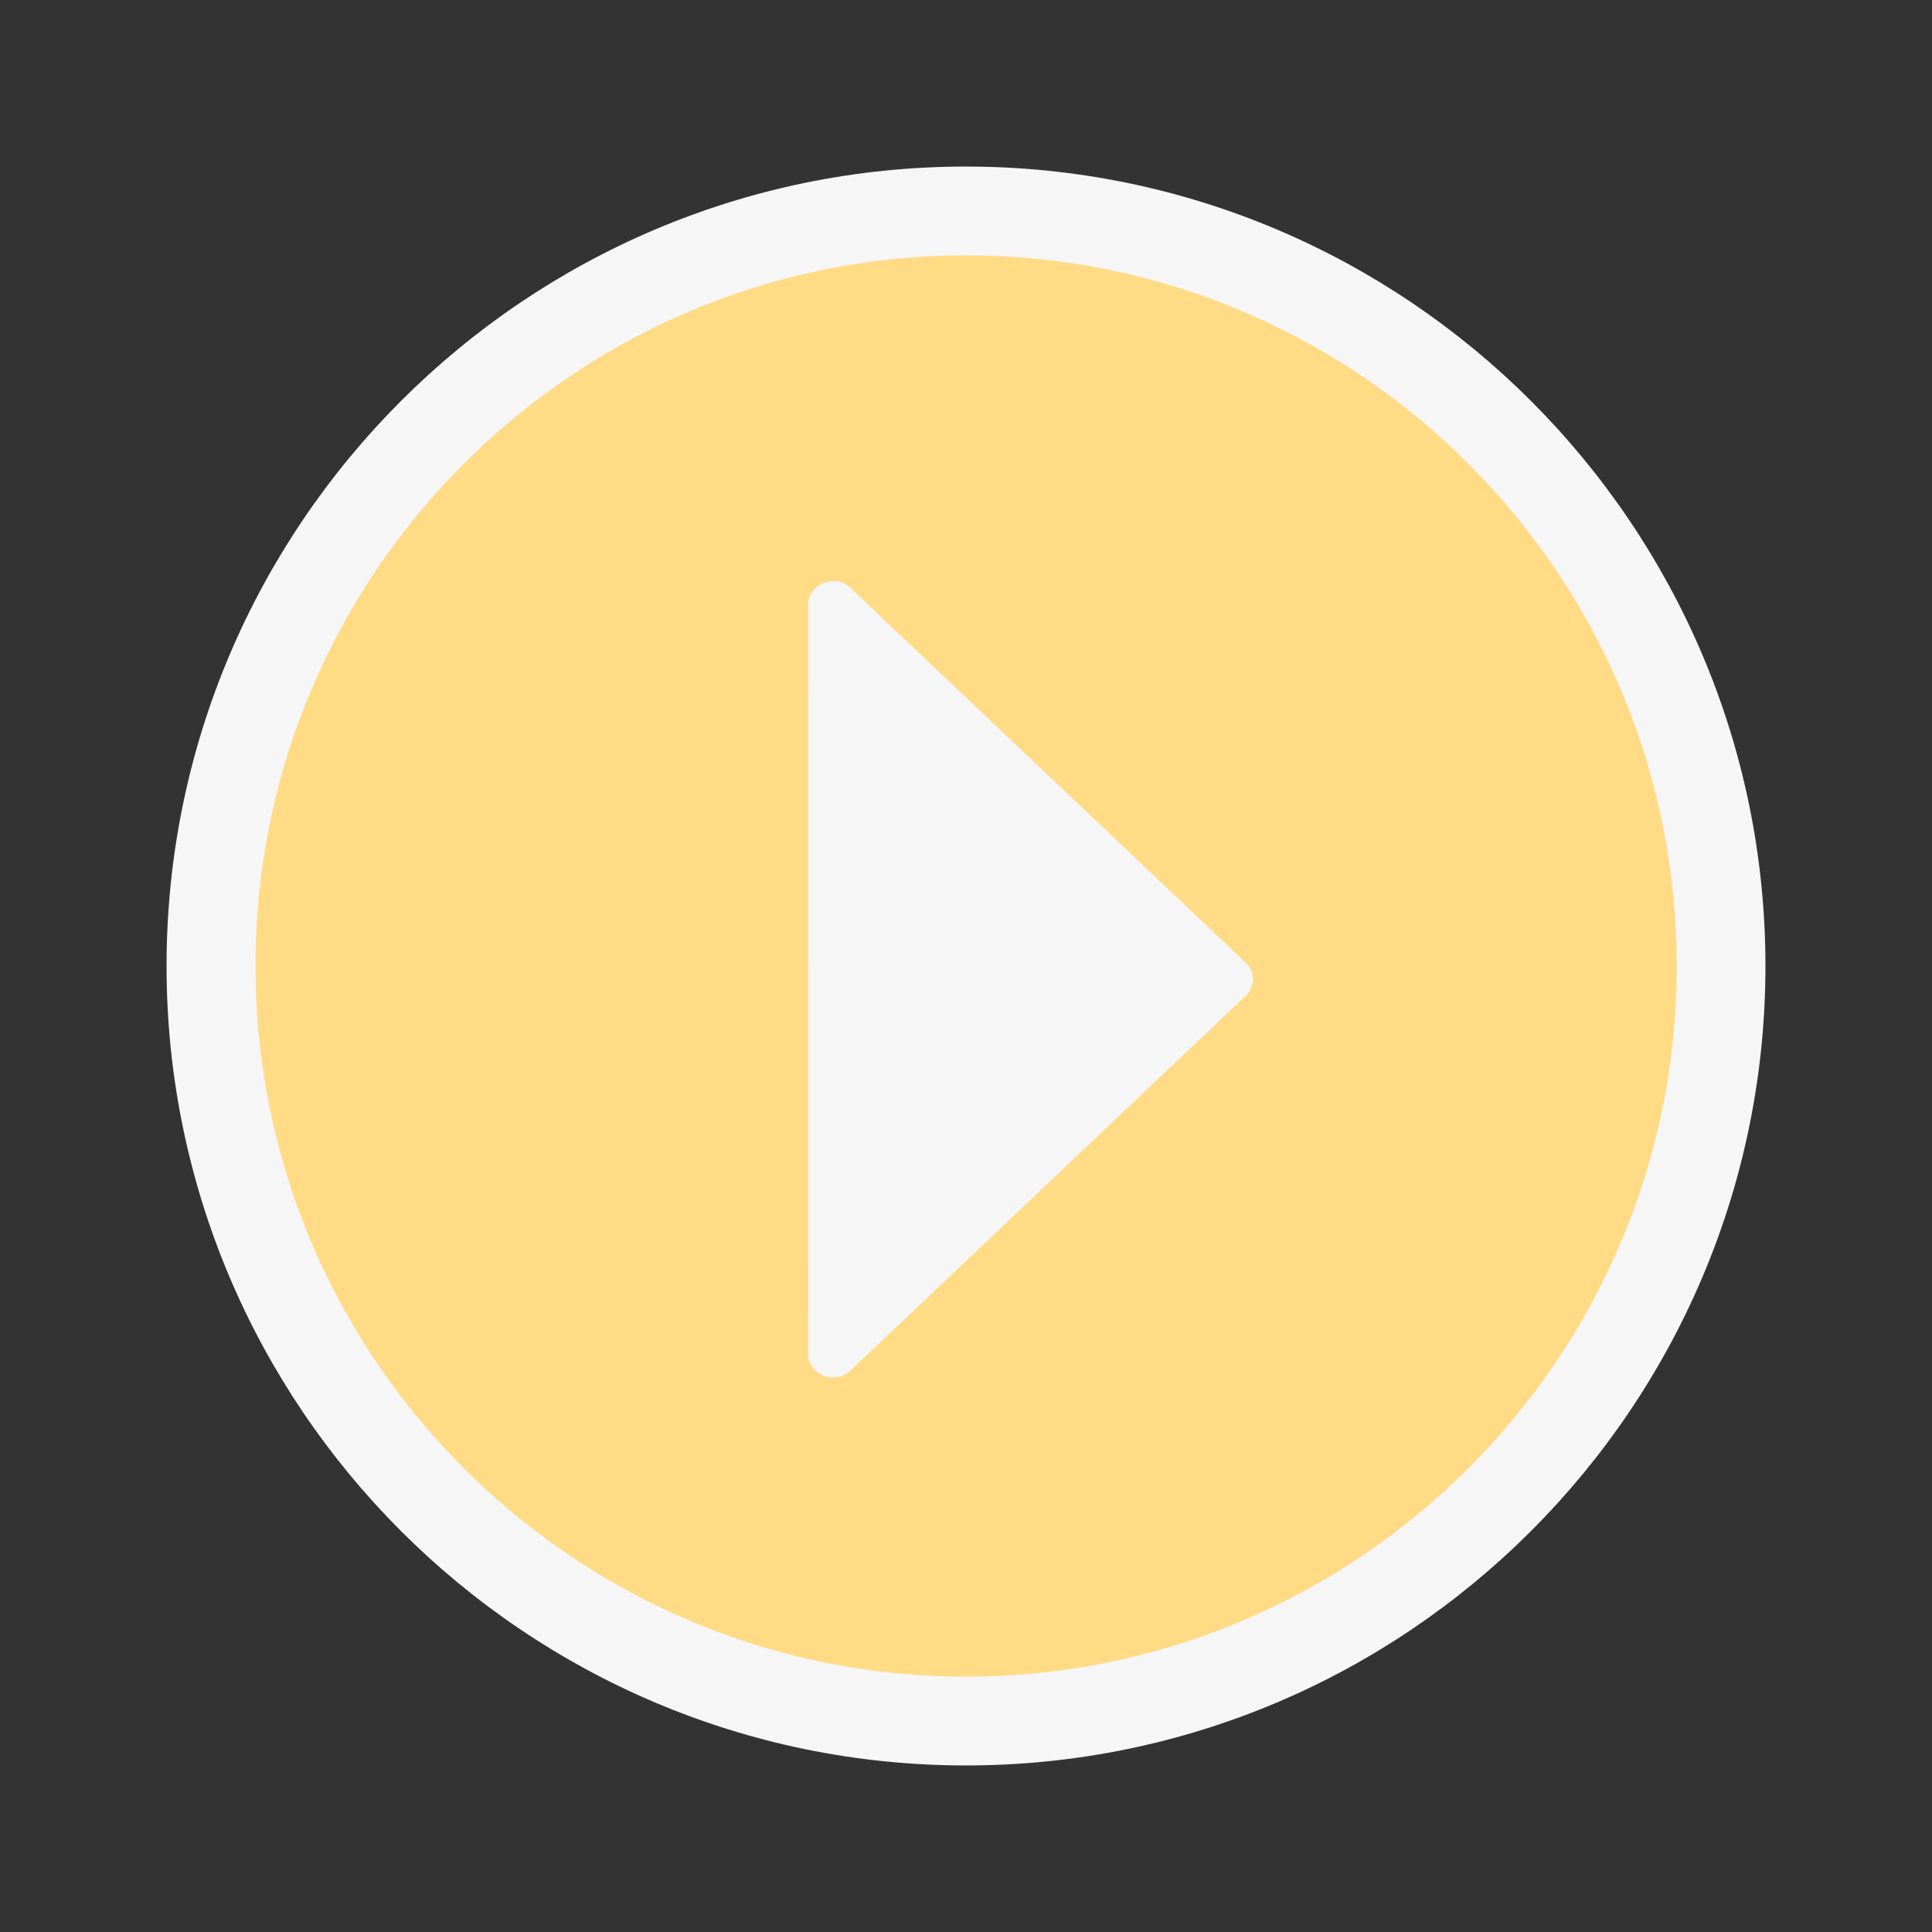 <?xml version="1.0" encoding="utf-8"?><svg width="58" height="58" viewBox="-5 -5 58 58" xmlns="http://www.w3.org/2000/svg" xmlns:xlink="http://www.w3.org/1999/xlink"><rect x="-5" y="-5" width="58" height="58" fill="#333333" stroke="none"/><title>play-circle-small</title><desc>Created using Figma</desc><g transform="translate(-1221 -820)"><clipPath id="bwa" clip-rule="evenodd"><path d="M1221 820h48v48h-48v-48z" fill="#FFF"/></clipPath><g clip-path="url(#bwa)"><use xlink:href="#bwb" transform="translate(1221 820)" fill="#F6F6F6"/><use xlink:href="#bwc" transform="translate(1223.67 822.667)" fill="#ffdb86"/></g></g><defs><path id="bwb" d="M24 48C10.766 48 0 37.233 0 24S10.766 0 24 0s24 10.767 24 24-10.766 24-24 24z"/><path id="bwc" fill-rule="evenodd" d="M0 21.333c0 11.764 9.57 21.334 21.333 21.334 11.764 0 21.334-9.57 21.334-21.334C42.667 9.57 33.097 0 21.333 0 9.57 0 0 9.57 0 21.333zm29.731-.097L17.865 9.986a.748.748 0 0 0-.526-.208.779.779 0 0 0-.527.207.685.685 0 0 0-.219.532l.003 22.523c.015.16.087.316.217.439.143.136.336.21.524.21.187 0 .38-.068.524-.21l11.865-11.25a.678.678 0 0 0 .005-.993z"/></defs></svg>